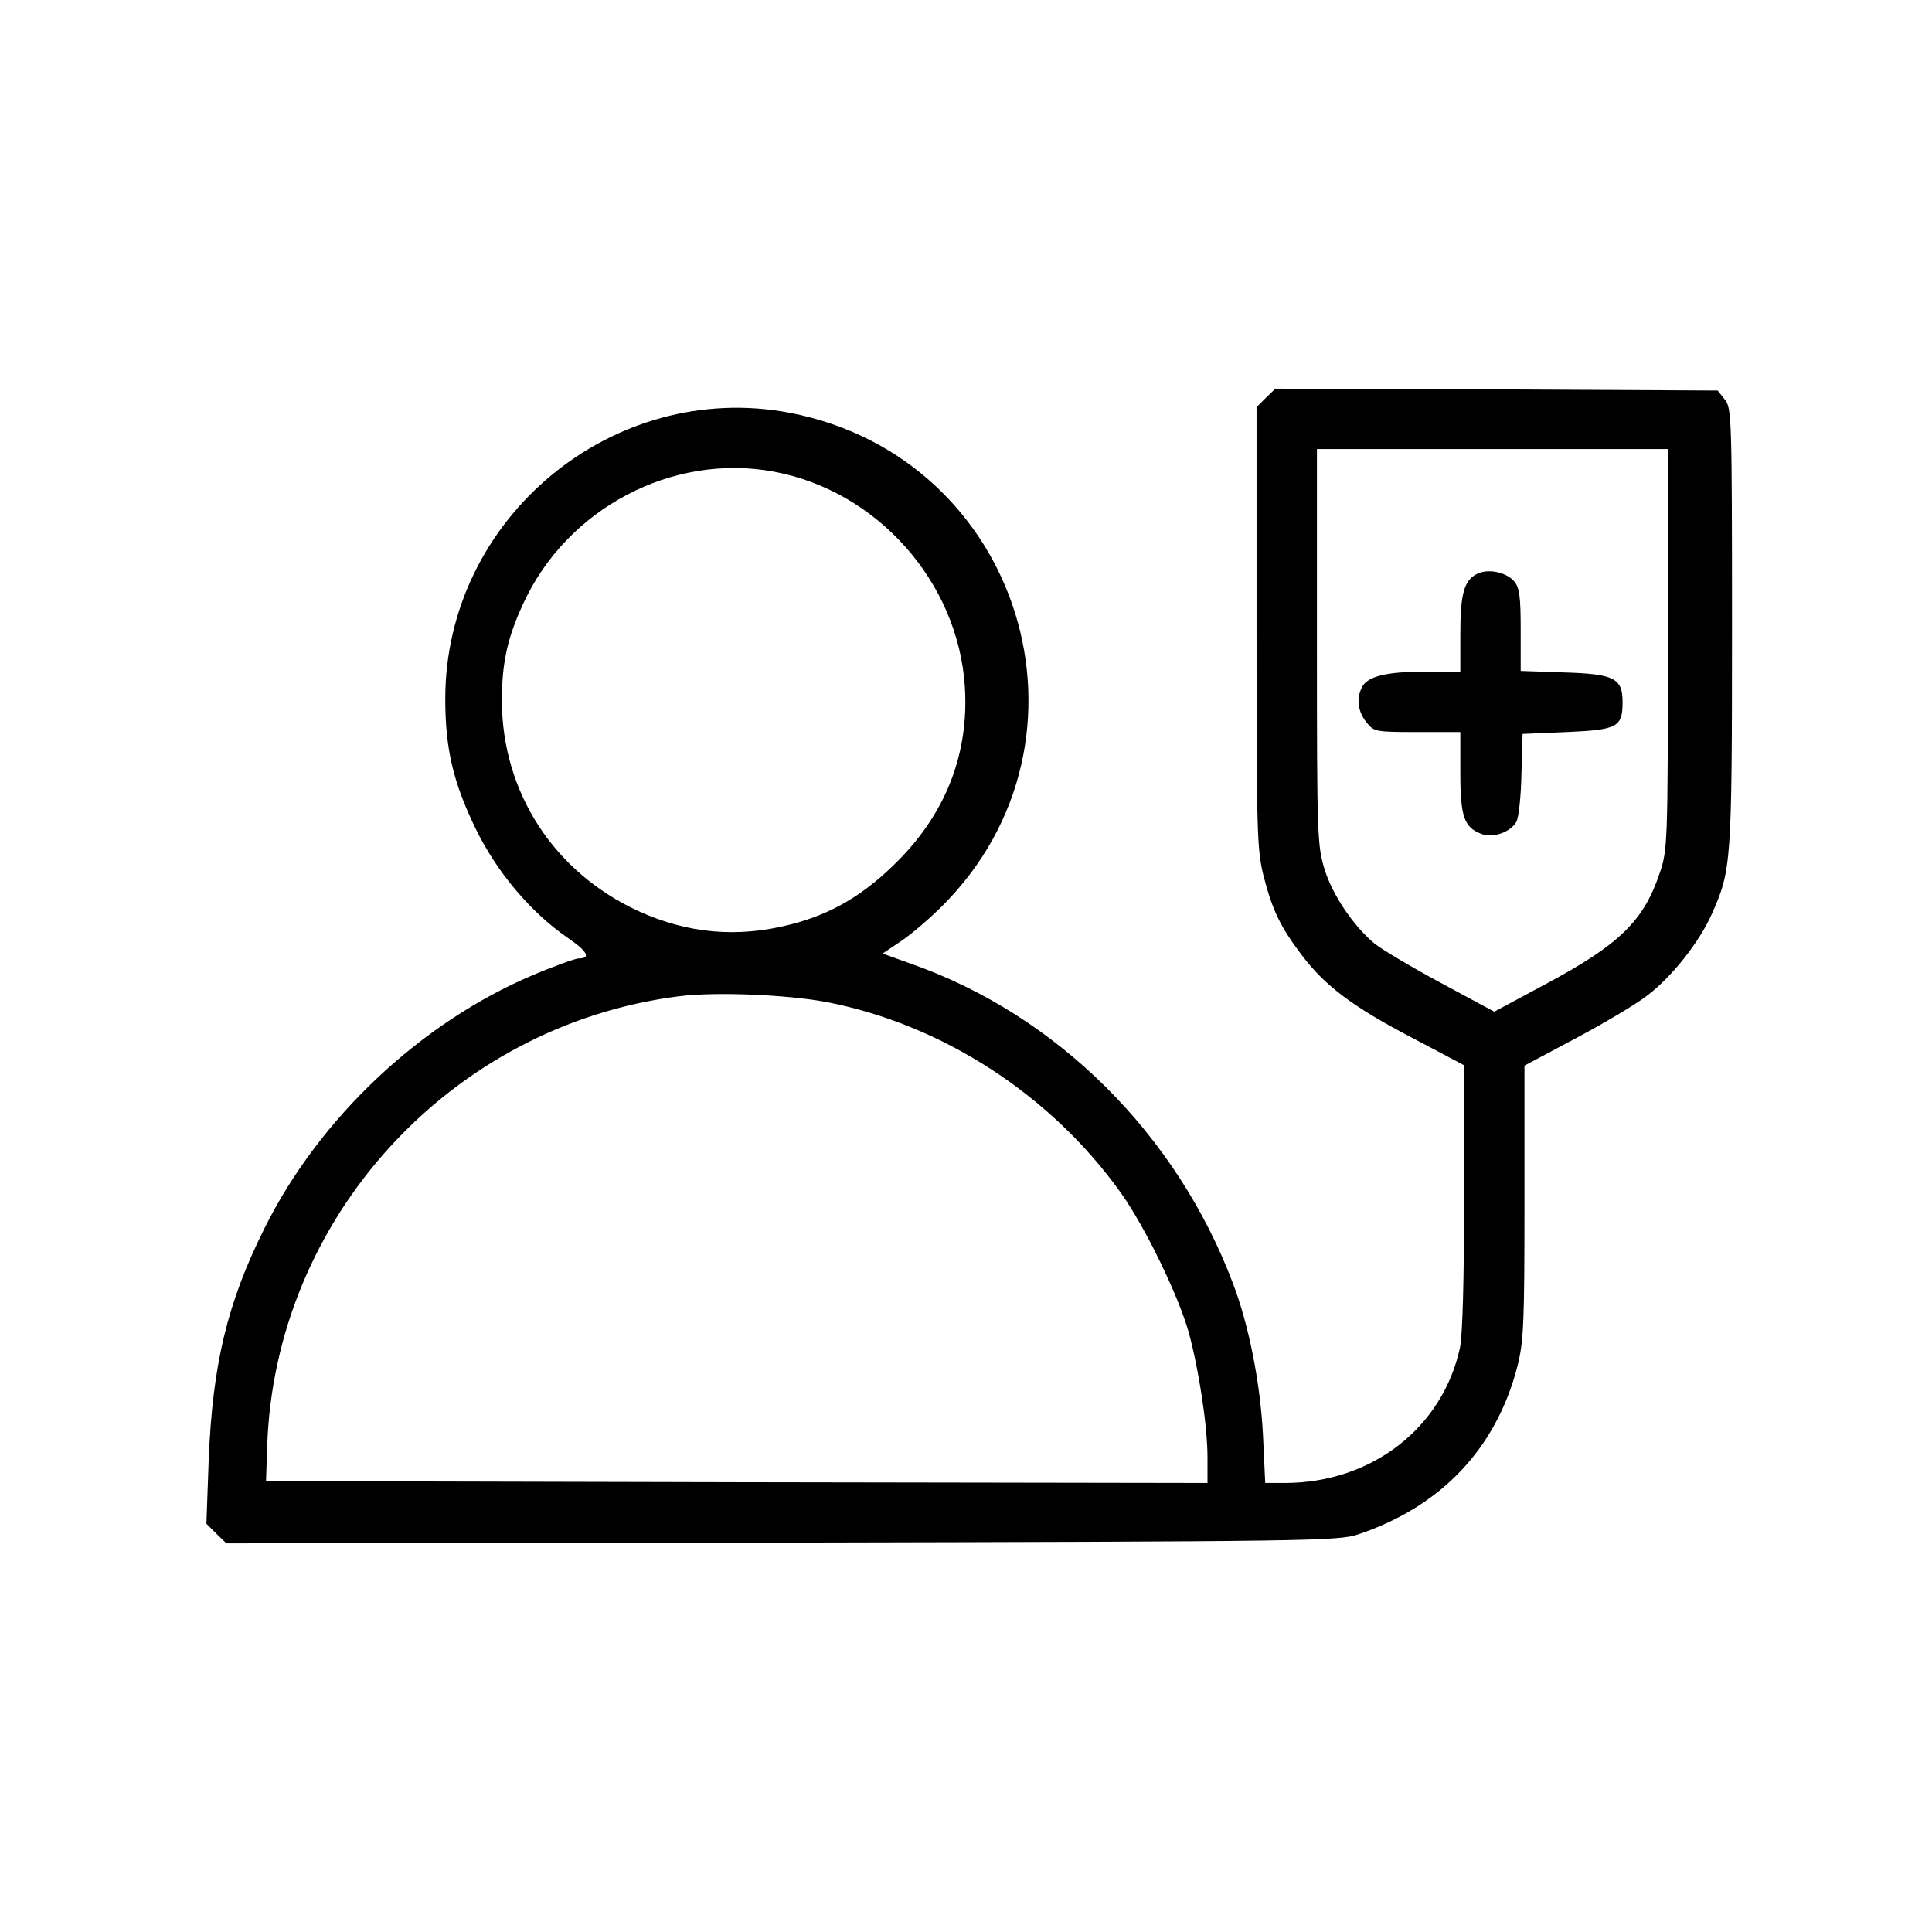 <?xml version="1.0" standalone="no"?>
<!DOCTYPE svg PUBLIC "-//W3C//DTD SVG 20010904//EN"
 "http://www.w3.org/TR/2001/REC-SVG-20010904/DTD/svg10.dtd">
<svg version="1.0" xmlns="http://www.w3.org/2000/svg"
 width="512pt" height="512pt" viewBox="0 0 512 512"
 preserveAspectRatio="xMidYMid meet">

<g transform="translate(0,512) scale(0.1,-0.1)"
fill="#000000" stroke="none">
<path d="M3355 4066 l-25 -25 0 -584 c0 -545 1 -589 19 -660 23 -89 44 -133
100 -207 61 -81 134 -137 291 -219 l140 -74 0 -348 c0 -222 -4 -367 -11 -401
-46 -212 -234 -358 -464 -358 l-52 0 -6 128 c-7 136 -37 290 -80 402 -149 394
-465 709 -850 845 l-78 28 49 33 c27 18 76 60 109 93 441 441 210 1189 -404
1307 -469 89 -913 -279 -913 -758 0 -132 21 -222 81 -345 56 -115 146 -221
243 -288 53 -36 63 -55 29 -55 -8 0 -64 -20 -123 -45 -296 -126 -564 -378
-709 -670 -99 -198 -138 -362 -148 -616 l-6 -167 26 -26 27 -26 1472 2 c1405
3 1476 4 1528 22 220 74 365 228 421 444 17 67 19 112 19 437 l0 361 137 73
c75 40 161 91 190 114 65 50 137 141 170 216 51 115 53 133 53 757 0 558 -1
583 -19 605 l-19 24 -586 3 -586 2 -25 -24z m1065 -666 c0 -510 -1 -533 -21
-592 -43 -129 -107 -191 -303 -296 l-136 -73 -143 77 c-78 42 -157 89 -175
104 -55 46 -111 128 -132 197 -19 62 -20 92 -20 589 l0 524 465 0 465 0 0
-530z m-2369 470 c274 -51 488 -292 506 -570 11 -175 -49 -332 -177 -461 -88
-89 -175 -141 -285 -169 -141 -36 -272 -24 -402 35 -225 103 -362 315 -363
557 0 100 14 166 56 257 116 254 396 401 665 351z m137 -1405 c308 -59 597
-246 783 -507 65 -92 151 -270 179 -368 27 -99 50 -248 50 -333 l0 -67 -1247
2 -1248 3 3 90 c19 607 487 1119 1093 1195 97 12 283 4 387 -15z"/>
<path d="M3914 3599 c-34 -17 -44 -53 -44 -159 l0 -100 -94 0 c-101 0 -151
-12 -166 -40 -16 -30 -12 -65 11 -94 20 -25 23 -26 135 -26 l114 0 0 -108 c0
-116 10 -145 56 -162 31 -12 78 5 93 33 6 12 12 69 13 127 l3 105 118 5 c134
6 147 13 147 80 0 63 -23 74 -156 78 l-114 4 0 108 c0 88 -3 112 -17 129 -21
25 -70 35 -99 20z"/>
</g>
</svg>
